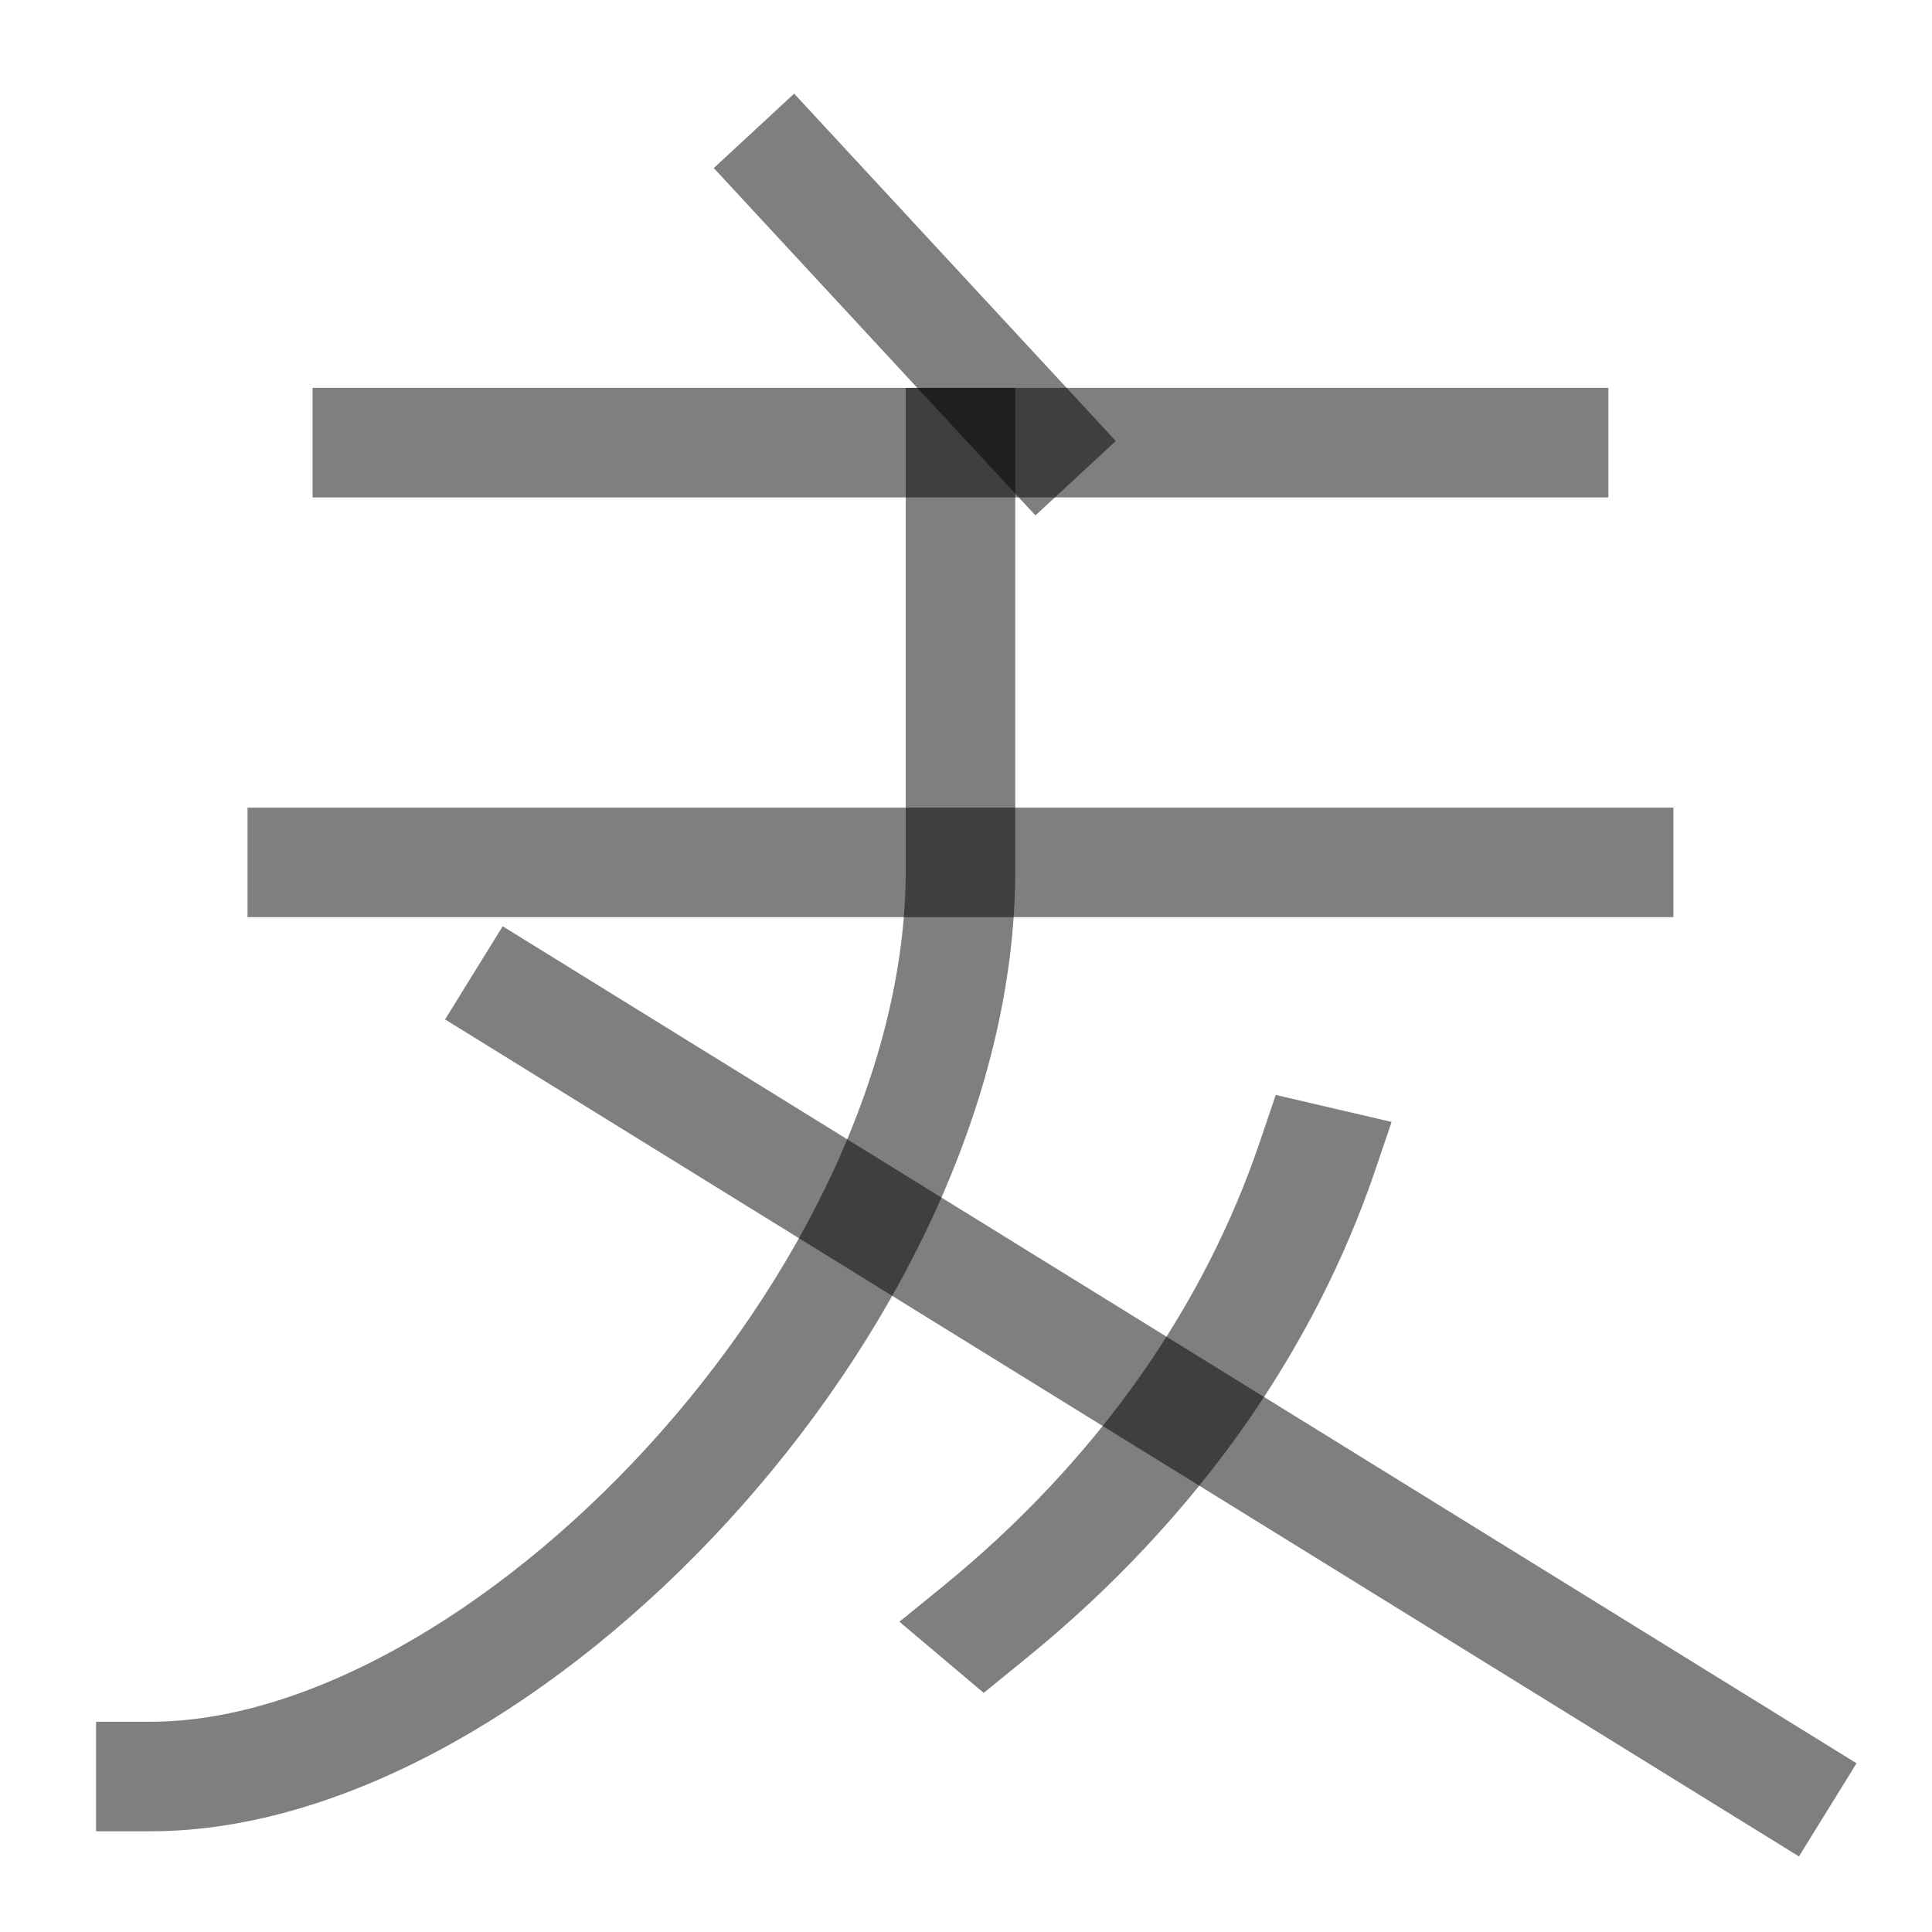 <?xml version="1.0" encoding="UTF-8" standalone="no"?>
<!-- Created with Inkscape (http://www.inkscape.org/) -->

<svg
   width="1000"
   height="1000"
   viewBox="0 0 264.583 264.583"
   version="1.1"
   id="svg5"
   xmlns="http://www.w3.org/2000/svg"
   xmlns:svg="http://www.w3.org/2000/svg">
  <defs
     id="defs2" />
  <path
     style="fill:#000000;fill-opacity:1;stroke:#000000;stroke-width:15;stroke-linecap:square;stroke-linejoin:miter;stroke-dasharray:none;stroke-opacity:0.5"
     d="M 41.399,118.099 H 221.671"
     id="path1309" />
  <g
     id="g2"
     transform="translate(-4e-6,4.557)">
    <path
       style="fill:#000000;fill-opacity:1;stroke:#000000;stroke-width:15;stroke-linecap:square;stroke-linejoin:miter;stroke-dasharray:none;stroke-opacity:0.5"
       d="M 50.304,56.062 H 212.766"
       id="path37386" />
    <path
       style="fill:#000000;stroke:#000000;stroke-width:15;stroke-linecap:square;stroke-linejoin:miter;stroke-dasharray:none;stroke-opacity:0.5"
       d="m 108.349,18.867 33.861,36.565"
       id="path38116" />
  </g>
  <path
     style="fill:none;fill-opacity:1;stroke:#000000;stroke-width:15;stroke-linecap:square;stroke-linejoin:miter;stroke-dasharray:none;stroke-opacity:0.5"
     d="m 131.535,60.619 v 58.653 c 0,58.633 -62.713,124.016 -110.878,124.016"
     id="path1518" />
  <path
     style="fill:none;fill-opacity:1;stroke:#000000;stroke-width:15;stroke-linecap:square;stroke-linejoin:miter;stroke-dasharray:none;stroke-opacity:0.5"
     d="M 71.276,137.175 243.926,243.911"
     id="path1632" />
  <path
     style="fill:none;stroke:#000000;stroke-width:18.01;stroke-linecap:square;stroke-linejoin:miter;stroke-dasharray:none;stroke-opacity:0.502;paint-order:stroke markers fill"
     d="m 176.962,132.292 c -4.327,15.385 -10.604,30.22 -18.633,44.038 -8.54,14.697 -19.062,28.24 -31.191,40.147"
     id="path1"
     transform="matrix(0.915,0,0,0.758,18.493,58.092)" />
</svg>
